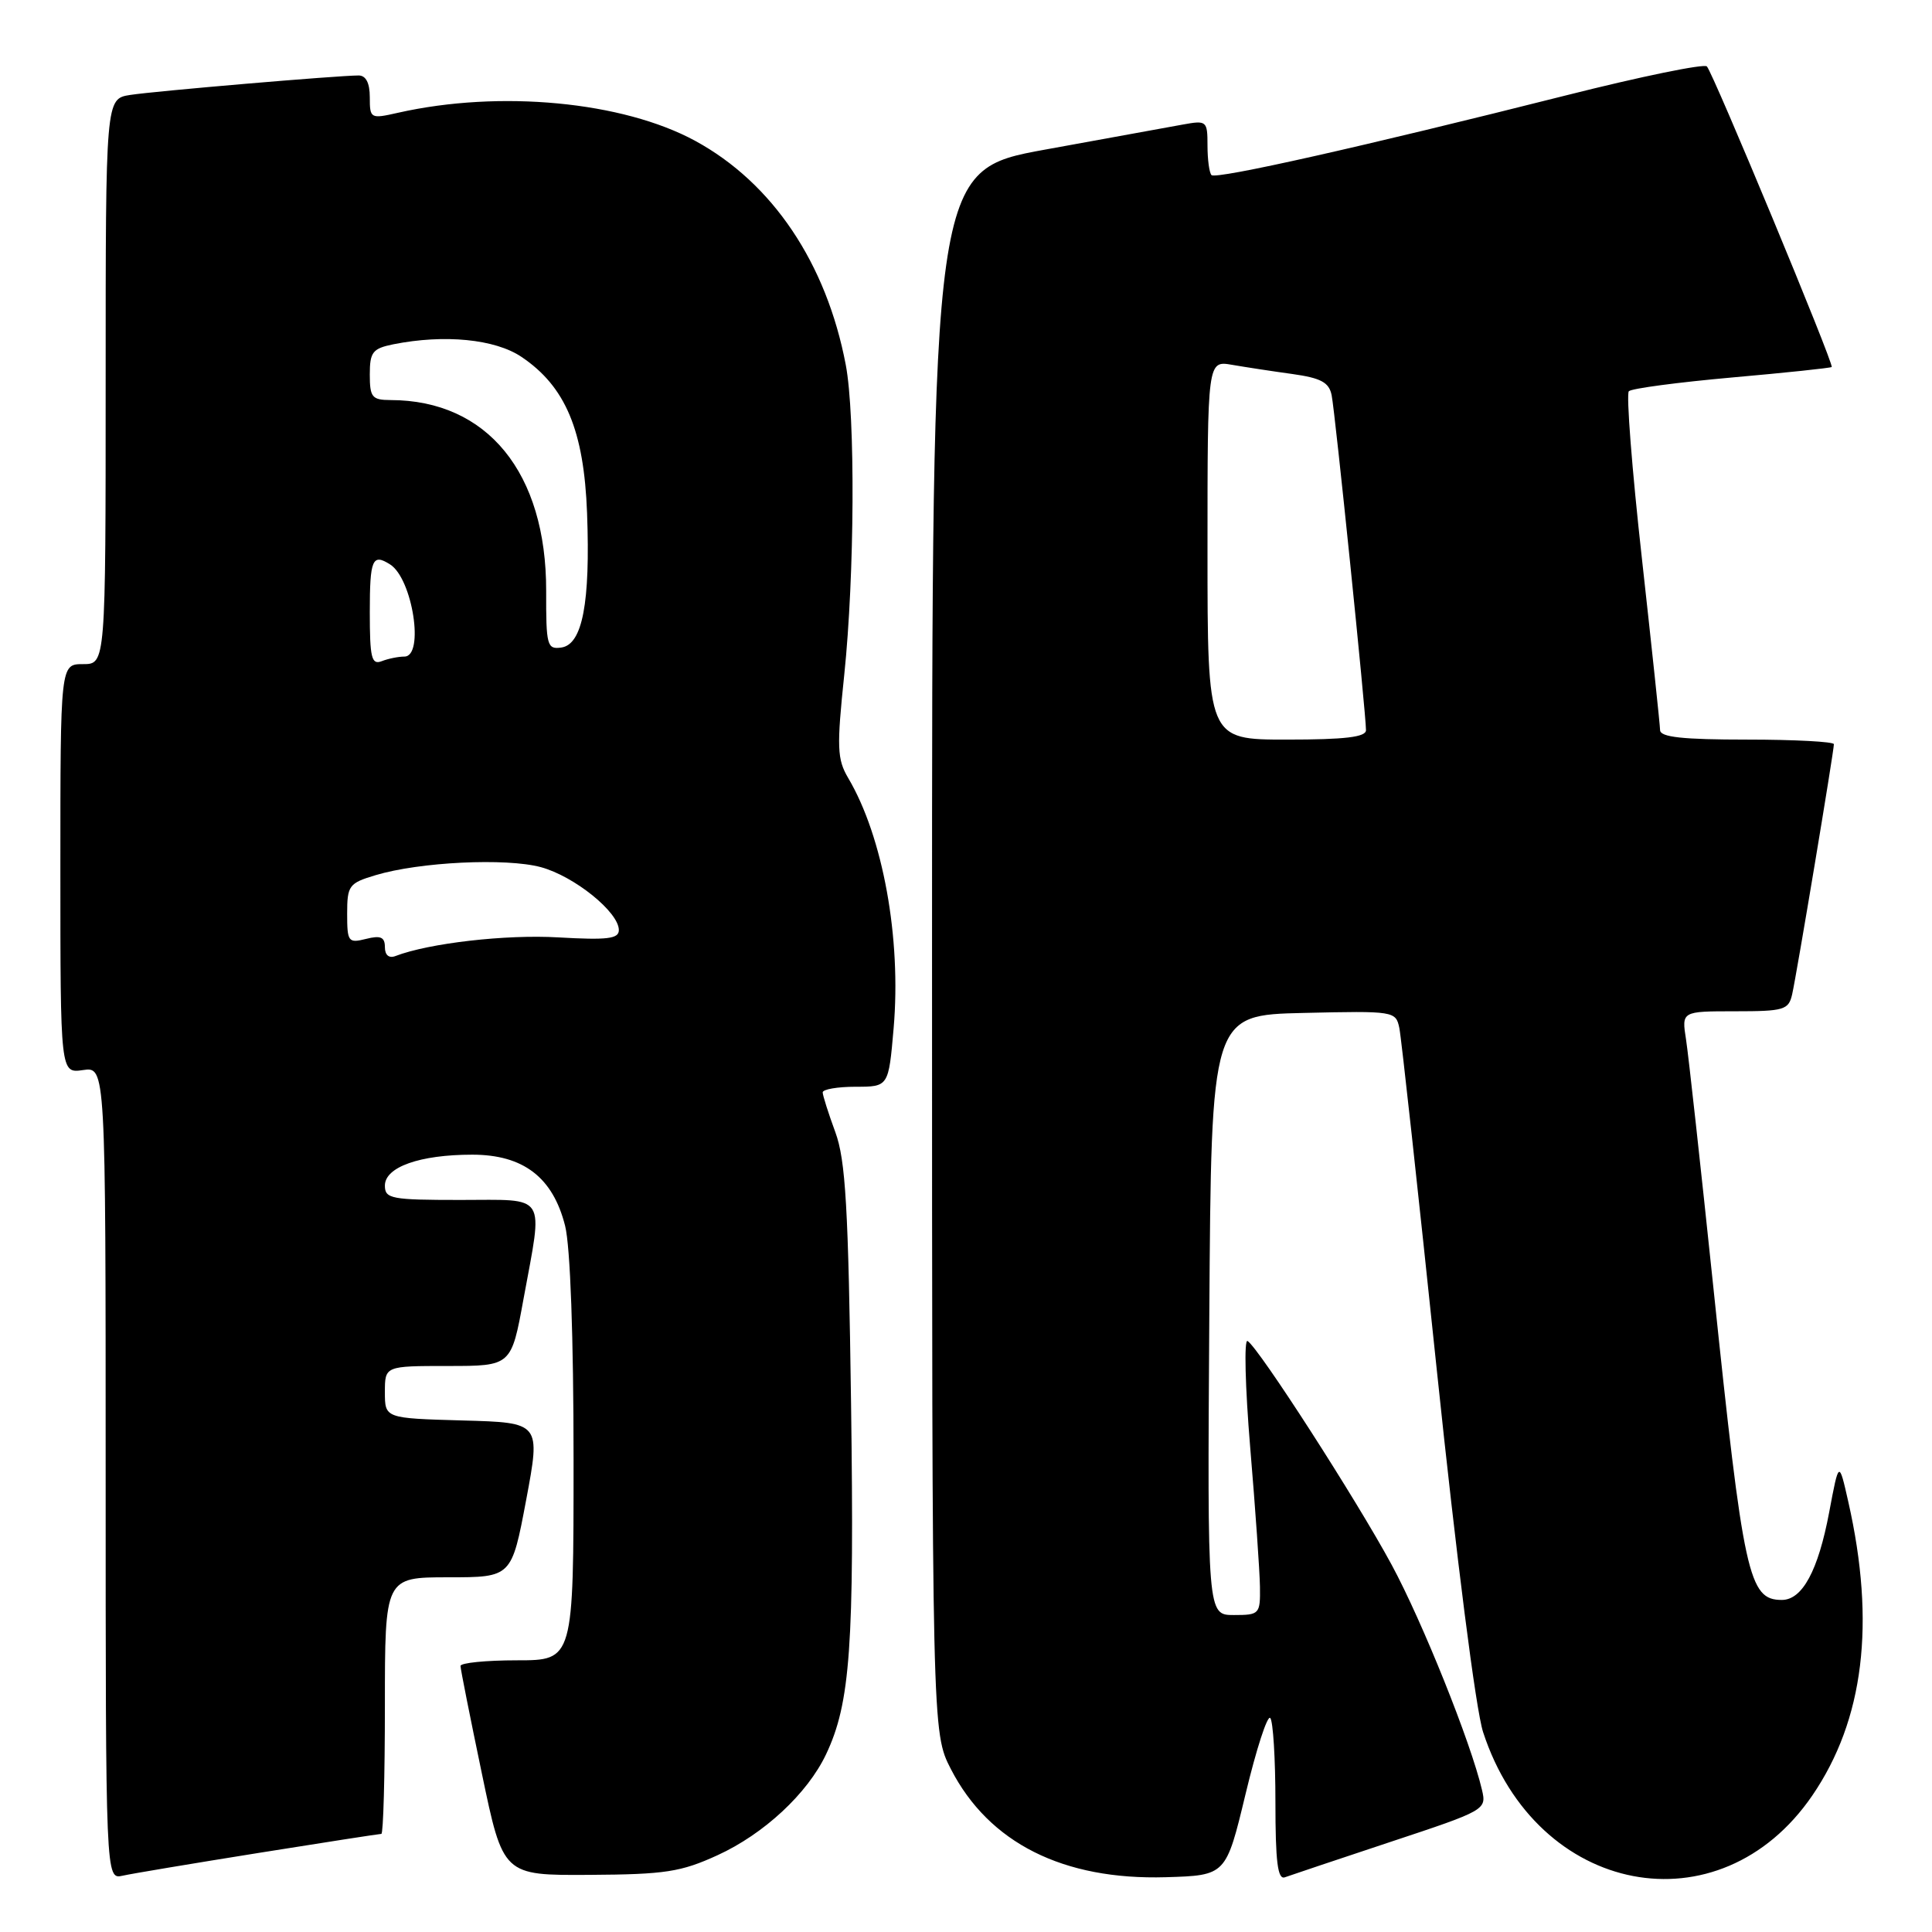 <?xml version="1.0" encoding="UTF-8" standalone="no"?>
<!DOCTYPE svg PUBLIC "-//W3C//DTD SVG 1.1//EN" "http://www.w3.org/Graphics/SVG/1.1/DTD/svg11.dtd" >
<svg xmlns="http://www.w3.org/2000/svg" xmlns:xlink="http://www.w3.org/1999/xlink" version="1.1" viewBox="0 0 256 256">
 <g >
 <path fill="currentColor"
d=" M 34.28 245.52 C 42.96 244.13 50.28 243.00 50.53 243.00 C 50.79 243.00 51.00 235.35 51.00 226.00 C 51.00 209.00 51.00 209.00 59.40 209.00 C 67.79 209.00 67.79 209.00 69.72 198.75 C 71.64 188.50 71.64 188.50 61.32 188.22 C 51.00 187.93 51.00 187.93 51.00 184.47 C 51.00 181.00 51.00 181.00 59.37 181.00 C 67.75 181.00 67.75 181.00 69.37 172.11 C 71.97 157.93 72.65 159.00 61.00 159.00 C 51.84 159.00 51.00 158.84 51.00 157.10 C 51.00 154.64 55.63 153.00 62.57 153.00 C 69.34 153.00 73.26 156.00 74.88 162.43 C 75.57 165.17 76.00 177.12 76.00 193.44 C 76.00 220.00 76.00 220.00 68.50 220.00 C 64.38 220.00 61.01 220.34 61.02 220.75 C 61.02 221.16 62.30 227.57 63.85 235.00 C 66.66 248.50 66.66 248.50 78.10 248.43 C 88.14 248.37 90.22 248.05 95.09 245.82 C 101.23 243.01 106.99 237.65 109.45 232.47 C 112.68 225.67 113.21 218.12 112.77 186.00 C 112.41 159.97 112.05 153.72 110.68 150.00 C 109.77 147.53 109.02 145.16 109.01 144.75 C 109.01 144.34 110.97 144.00 113.37 144.00 C 117.74 144.00 117.74 144.00 118.41 136.25 C 119.44 124.33 117.00 110.88 112.39 103.09 C 110.92 100.59 110.86 99.05 111.87 89.39 C 113.24 76.22 113.35 55.10 112.07 48.35 C 109.51 34.88 102.36 24.24 92.13 18.67 C 82.52 13.44 66.24 11.90 52.75 14.94 C 49.09 15.77 49.00 15.72 49.00 12.89 C 49.00 11.00 48.49 10.00 47.52 10.00 C 44.79 10.00 20.54 12.07 17.25 12.58 C 14.00 13.09 14.00 13.09 14.00 50.55 C 14.00 88.00 14.00 88.00 11.00 88.00 C 8.00 88.00 8.00 88.00 8.00 115.11 C 8.00 142.23 8.00 142.23 11.00 141.79 C 14.00 141.35 14.00 141.35 14.00 195.19 C 14.00 249.04 14.00 249.04 16.25 248.54 C 17.49 248.26 25.60 246.91 34.28 245.52 Z  M 165.04 237.73 C 166.46 231.80 167.93 227.26 168.31 227.64 C 168.69 228.02 169.00 233.03 169.00 238.77 C 169.00 246.70 169.30 249.10 170.25 248.75 C 170.94 248.50 177.24 246.39 184.25 244.06 C 196.84 239.89 196.99 239.80 196.37 237.17 C 194.91 230.92 188.48 214.89 184.40 207.34 C 179.75 198.73 166.80 178.61 165.31 177.69 C 164.83 177.39 164.99 183.75 165.66 191.82 C 166.34 199.90 166.92 208.19 166.95 210.25 C 167.00 213.88 166.89 214.00 163.49 214.00 C 159.98 214.00 159.98 214.00 160.24 174.25 C 160.50 134.50 160.50 134.50 172.72 134.22 C 184.75 133.94 184.95 133.98 185.42 136.22 C 185.68 137.47 187.91 157.85 190.38 181.50 C 192.99 206.46 195.56 226.61 196.52 229.52 C 203.60 251.21 227.87 255.87 240.15 237.90 C 246.98 227.90 248.55 215.09 244.91 199.00 C 243.67 193.50 243.67 193.50 242.38 200.36 C 240.92 208.12 238.82 212.00 236.10 212.00 C 231.70 212.00 231.03 208.90 227.02 170.50 C 225.35 154.55 223.73 139.81 223.41 137.75 C 222.82 134.00 222.82 134.00 229.89 134.00 C 236.41 134.00 237.00 133.82 237.47 131.75 C 238.06 129.17 243.00 99.54 243.00 98.61 C 243.00 98.28 237.82 98.00 231.50 98.00 C 222.98 98.00 219.99 97.68 219.97 96.75 C 219.96 96.06 218.87 85.83 217.56 74.00 C 216.24 62.17 215.47 52.20 215.83 51.84 C 216.20 51.47 222.34 50.66 229.48 50.02 C 236.62 49.39 242.57 48.76 242.71 48.63 C 243.04 48.29 227.00 9.67 226.17 8.80 C 225.80 8.42 217.40 10.14 207.50 12.64 C 180.61 19.42 161.13 23.80 160.53 23.20 C 160.24 22.91 160.00 21.15 160.00 19.29 C 160.00 16.02 159.89 15.93 156.75 16.50 C 154.96 16.83 146.75 18.32 138.50 19.82 C 123.50 22.55 123.50 22.55 123.50 126.05 C 123.50 229.55 123.50 229.55 126.00 234.42 C 131.04 244.20 140.86 249.14 154.48 248.74 C 162.45 248.50 162.45 248.50 165.04 237.73 Z  M 51.00 125.50 C 51.00 124.17 50.44 123.92 48.50 124.41 C 46.15 125.00 46.00 124.80 46.00 121.07 C 46.00 117.34 46.24 117.02 49.75 115.97 C 55.58 114.21 67.05 113.66 71.66 114.90 C 76.09 116.10 82.00 120.86 82.00 123.24 C 82.00 124.40 80.49 124.58 73.99 124.21 C 67.04 123.80 56.85 124.97 52.40 126.68 C 51.54 127.01 51.00 126.56 51.00 125.50 Z  M 49.00 81.11 C 49.00 74.10 49.34 73.30 51.69 74.79 C 54.67 76.68 56.27 87.00 53.58 87.00 C 52.80 87.00 51.45 87.27 50.58 87.61 C 49.23 88.13 49.00 87.18 49.00 81.11 Z  M 72.37 78.30 C 72.40 62.64 64.57 53.03 51.75 53.01 C 49.29 53.00 49.00 52.64 49.00 49.62 C 49.00 46.65 49.37 46.18 52.12 45.62 C 58.90 44.27 65.60 44.93 69.10 47.29 C 74.94 51.22 77.38 57.04 77.79 68.00 C 78.23 79.88 77.18 85.39 74.39 85.80 C 72.49 86.07 72.35 85.57 72.37 78.30 Z  M 160.00 72.89 C 160.00 47.78 160.00 47.78 163.25 48.34 C 165.04 48.65 168.64 49.20 171.26 49.56 C 175.04 50.09 176.11 50.67 176.45 52.37 C 176.91 54.60 181.00 94.58 181.00 96.75 C 181.00 97.67 178.23 98.00 170.50 98.00 C 160.00 98.00 160.00 98.00 160.00 72.89 Z "/>
</g>
</svg>